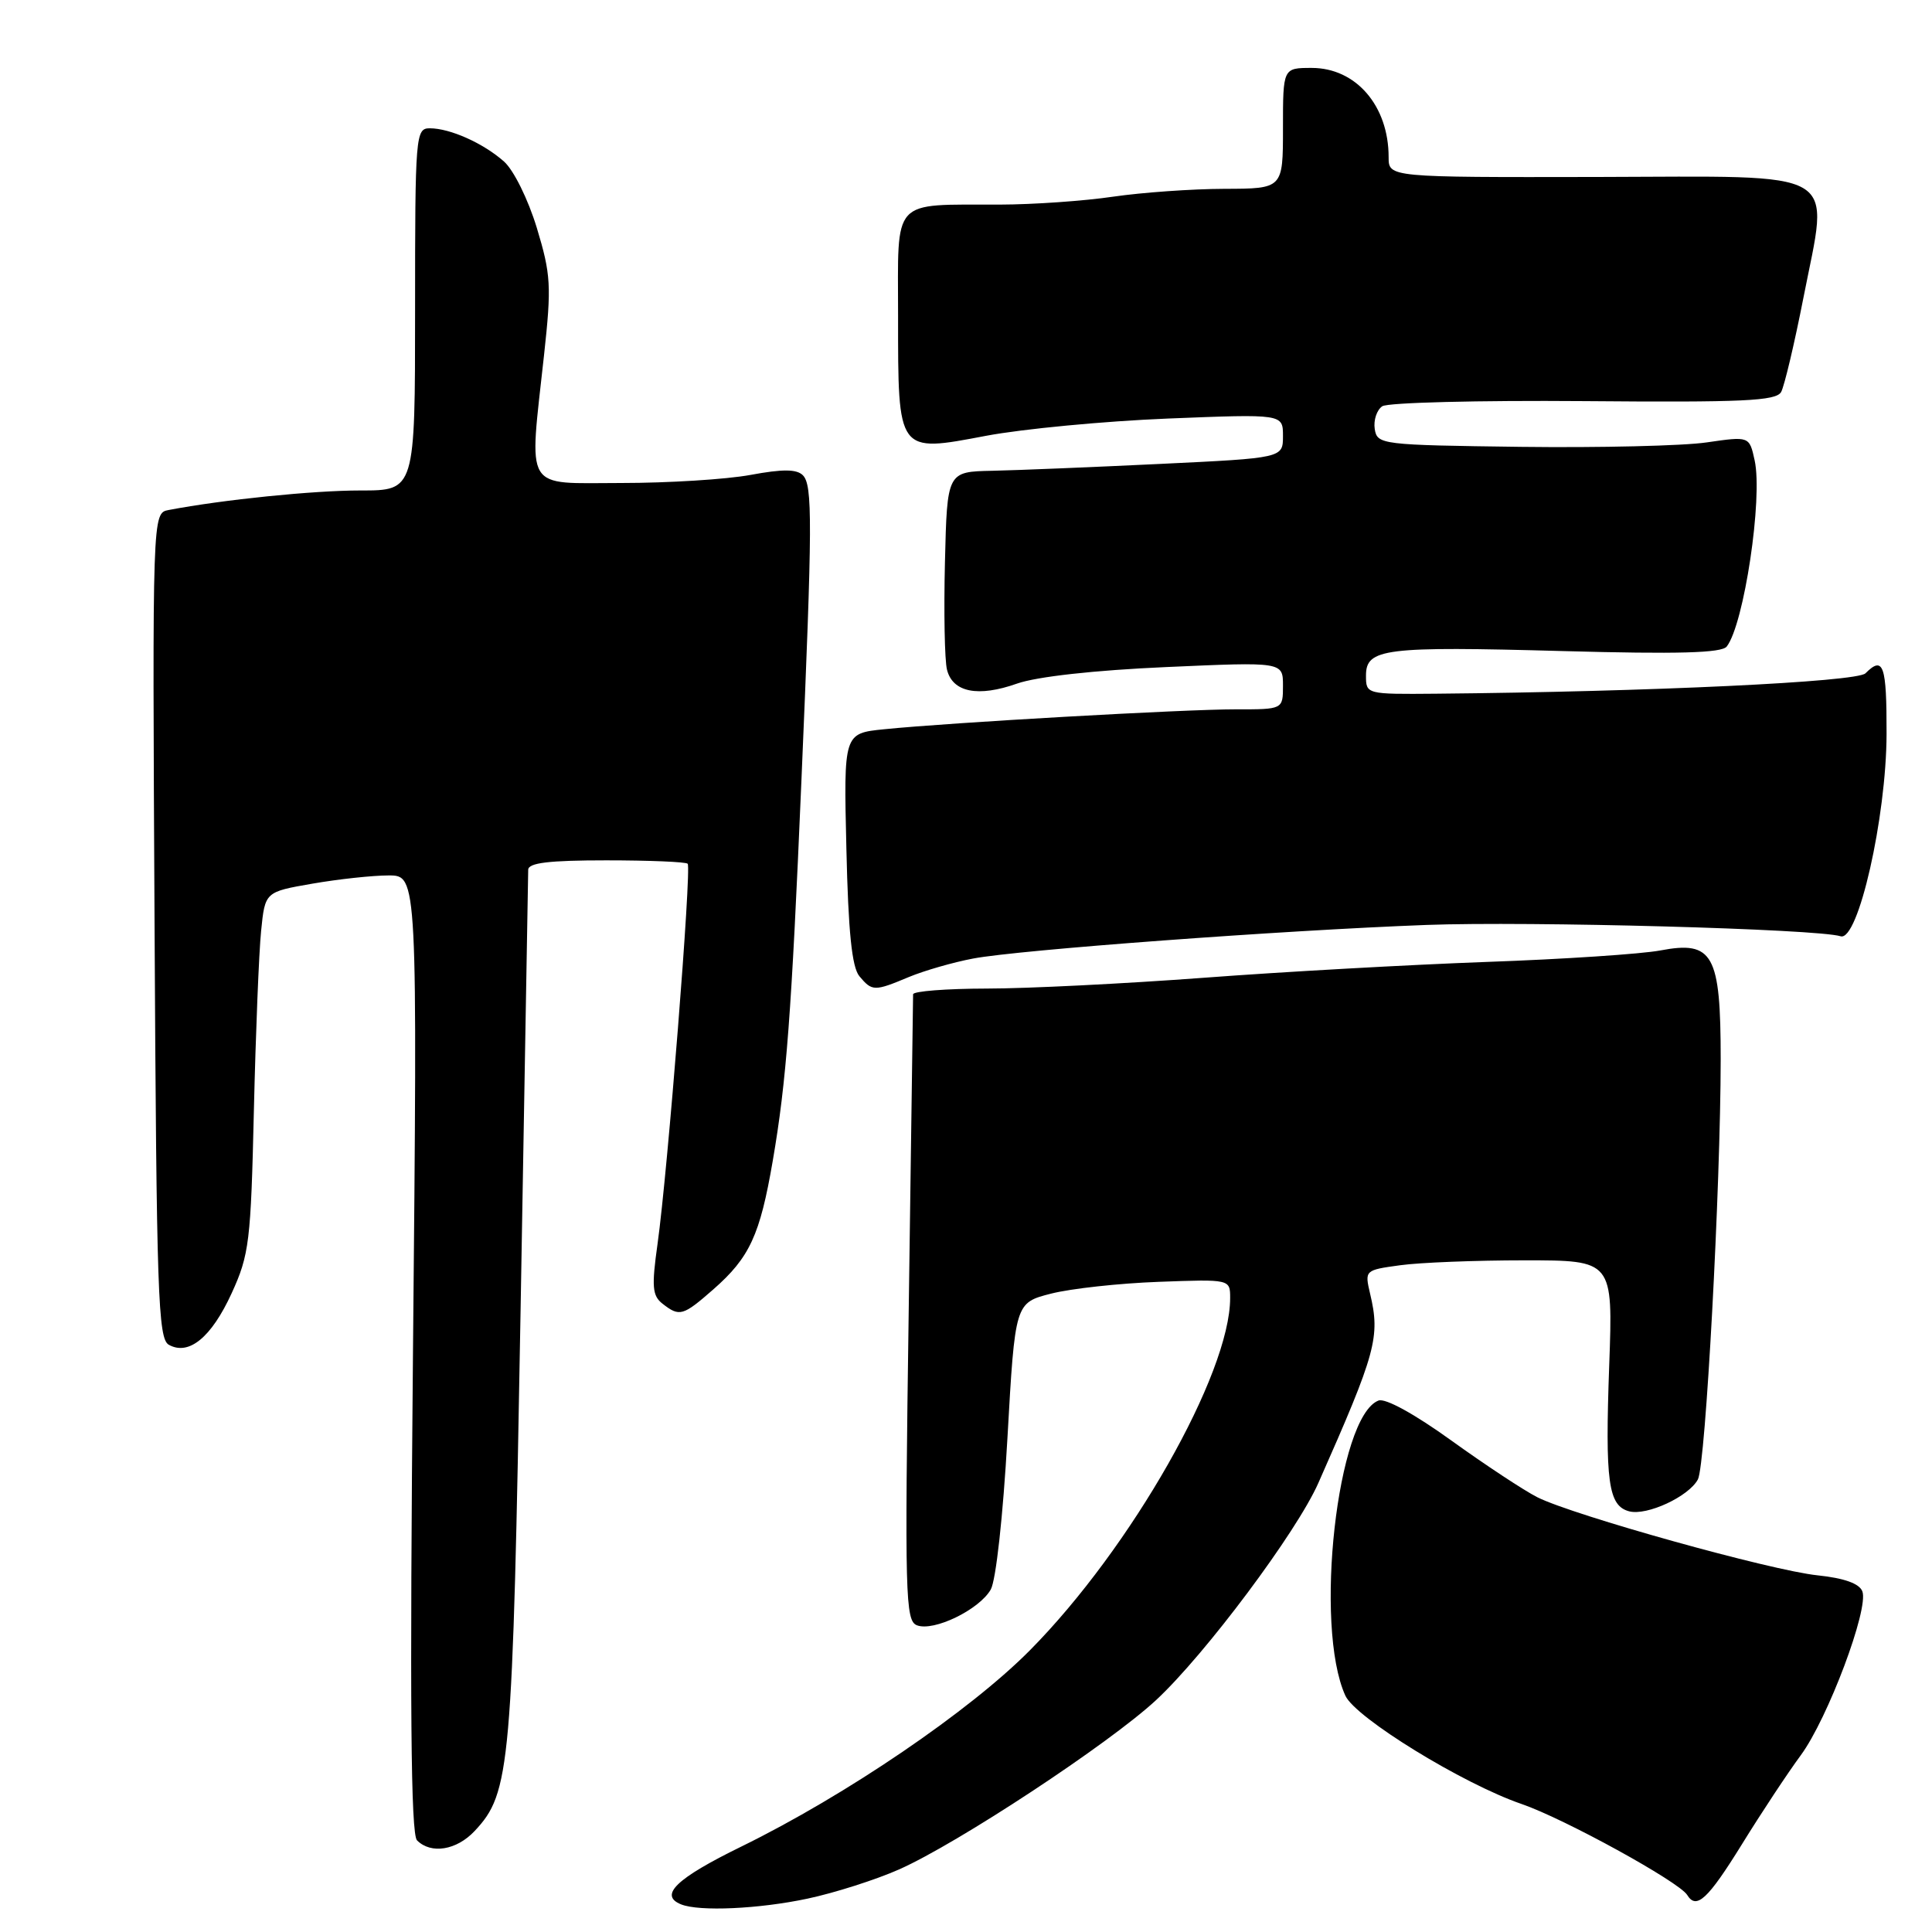 <?xml version="1.0" encoding="UTF-8" standalone="no"?>
<!DOCTYPE svg PUBLIC "-//W3C//DTD SVG 1.1//EN" "http://www.w3.org/Graphics/SVG/1.1/DTD/svg11.dtd" >
<svg xmlns="http://www.w3.org/2000/svg" xmlns:xlink="http://www.w3.org/1999/xlink" version="1.1" viewBox="0 0 256 256">
 <g >
 <path fill="currentColor"
d=" M 107.00 251.58 C 110.58 250.82 116.04 249.08 119.13 247.71 C 126.89 244.27 146.96 231.05 153.19 225.27 C 159.69 219.23 171.82 203.01 174.70 196.48 C 182.36 179.18 182.91 177.16 181.54 171.40 C 180.82 168.32 180.84 168.29 185.54 167.65 C 188.15 167.29 195.55 167.00 202.00 167.00 C 213.73 167.00 213.73 167.00 213.23 180.89 C 212.67 196.37 213.10 199.53 215.88 200.26 C 218.23 200.87 223.77 198.30 224.98 196.03 C 226.00 194.14 227.99 157.26 228.00 140.36 C 228.00 126.43 227.00 124.61 220.00 125.94 C 217.53 126.41 207.18 127.10 197.00 127.46 C 186.82 127.83 169.95 128.77 159.50 129.56 C 149.05 130.34 136.11 130.99 130.75 130.99 C 125.39 131.00 121.00 131.34 120.99 131.75 C 120.99 132.16 120.72 151.00 120.41 173.61 C 119.87 211.49 119.96 214.77 121.50 215.36 C 123.73 216.22 129.76 213.29 131.28 210.62 C 131.97 209.41 132.91 200.84 133.49 190.56 C 134.50 172.63 134.50 172.63 139.28 171.41 C 141.91 170.74 148.33 170.04 153.53 169.85 C 163.00 169.50 163.00 169.50 163.00 172.00 C 163.00 182.03 149.90 205.09 136.50 218.64 C 128.53 226.70 112.09 237.89 98.25 244.67 C 89.60 248.90 87.27 251.14 90.25 252.34 C 92.66 253.31 100.56 252.95 107.00 251.58 Z  M 230.80 244.40 C 233.38 240.22 236.90 234.90 238.62 232.57 C 242.20 227.70 247.66 213.16 246.77 210.86 C 246.38 209.83 244.37 209.11 240.84 208.74 C 234.70 208.11 208.47 200.79 203.70 198.39 C 201.94 197.50 196.82 194.12 192.33 190.89 C 187.45 187.37 183.56 185.23 182.66 185.58 C 177.19 187.67 174.07 215.48 178.27 224.69 C 179.61 227.62 193.82 236.36 201.62 239.04 C 207.27 240.98 222.47 249.34 223.56 251.09 C 224.78 253.08 226.29 251.68 230.80 244.40 Z  M 62.89 242.62 C 67.64 237.56 67.92 234.36 68.98 173.62 C 69.52 142.20 69.98 115.94 69.99 115.25 C 70.00 114.33 72.74 114.00 80.33 114.00 C 86.02 114.00 90.87 114.20 91.12 114.45 C 91.66 114.99 88.47 155.26 87.13 164.81 C 86.33 170.49 86.43 171.69 87.79 172.75 C 90.04 174.51 90.49 174.38 94.52 170.85 C 99.34 166.62 100.70 163.67 102.39 153.84 C 104.21 143.25 104.87 134.49 106.19 103.50 C 107.66 69.15 107.68 64.28 106.38 62.97 C 105.55 62.15 103.69 62.14 99.44 62.93 C 96.25 63.52 88.54 64.00 82.32 64.00 C 69.25 64.00 70.09 65.40 72.09 47.03 C 73.09 37.87 73.00 36.37 71.13 30.19 C 69.97 26.39 68.06 22.53 66.78 21.40 C 64.04 18.97 59.63 17.00 56.95 17.00 C 55.07 17.00 55.00 17.86 55.00 41.00 C 55.00 65.00 55.00 65.00 47.75 64.99 C 41.51 64.99 29.59 66.20 22.34 67.58 C 20.19 67.99 20.19 67.99 20.48 122.64 C 20.74 171.52 20.94 177.39 22.37 178.19 C 25.02 179.67 28.01 177.22 30.70 171.35 C 33.03 166.26 33.24 164.51 33.64 147.18 C 33.88 136.91 34.31 126.18 34.60 123.34 C 35.12 118.18 35.12 118.18 41.39 117.09 C 44.84 116.49 49.39 116.00 51.49 116.00 C 55.32 116.00 55.32 116.00 54.72 179.36 C 54.29 226.01 54.43 243.03 55.26 243.86 C 57.12 245.72 60.50 245.17 62.89 242.62 Z  M 120.43 129.46 C 122.45 128.62 126.29 127.51 128.95 127.01 C 135.02 125.86 169.81 123.28 189.00 122.56 C 202.65 122.05 240.85 123.09 243.89 124.06 C 246.21 124.79 249.95 108.33 249.98 97.25 C 250.00 88.11 249.56 86.84 247.18 89.22 C 246.04 90.36 218.63 91.66 190.25 91.92 C 181.05 92.00 181.00 91.99 181.00 89.52 C 181.00 85.92 183.40 85.62 207.11 86.27 C 222.36 86.69 228.13 86.53 228.80 85.67 C 231.09 82.73 233.60 66.01 232.50 61.00 C 231.80 57.80 231.80 57.80 226.15 58.62 C 223.04 59.08 211.95 59.34 201.50 59.21 C 183.01 58.97 182.49 58.91 182.16 56.85 C 181.98 55.68 182.43 54.32 183.16 53.83 C 183.90 53.34 195.91 53.04 209.86 53.15 C 231.01 53.33 235.34 53.13 236.01 51.94 C 236.44 51.15 237.77 45.54 238.96 39.47 C 242.36 22.09 244.56 23.38 211.60 23.45 C 184.00 23.50 184.00 23.50 184.00 20.82 C 184.00 14.02 179.67 9.00 173.81 9.00 C 170.00 9.00 170.00 9.00 170.00 17.00 C 170.00 25.00 170.00 25.00 162.25 25.02 C 157.99 25.03 151.35 25.50 147.50 26.06 C 143.65 26.63 136.90 27.10 132.50 27.11 C 117.96 27.16 119.00 26.02 119.00 41.89 C 119.00 60.15 118.87 59.98 130.64 57.75 C 135.51 56.83 146.36 55.80 154.75 55.46 C 170.00 54.85 170.00 54.85 170.00 57.77 C 170.00 60.69 170.00 60.69 153.75 61.47 C 144.81 61.90 134.80 62.31 131.50 62.38 C 125.50 62.50 125.50 62.50 125.21 74.50 C 125.05 81.10 125.17 87.51 125.48 88.73 C 126.22 91.74 129.60 92.41 134.76 90.58 C 137.38 89.66 144.99 88.81 154.51 88.39 C 170.00 87.70 170.00 87.70 170.00 90.85 C 170.00 94.00 170.00 94.00 163.75 93.99 C 157.01 93.98 125.90 95.74 117.15 96.63 C 111.79 97.17 111.79 97.17 112.15 112.43 C 112.40 123.46 112.88 128.15 113.87 129.35 C 115.56 131.37 115.85 131.38 120.43 129.46 Z "/>
</g>
</svg>